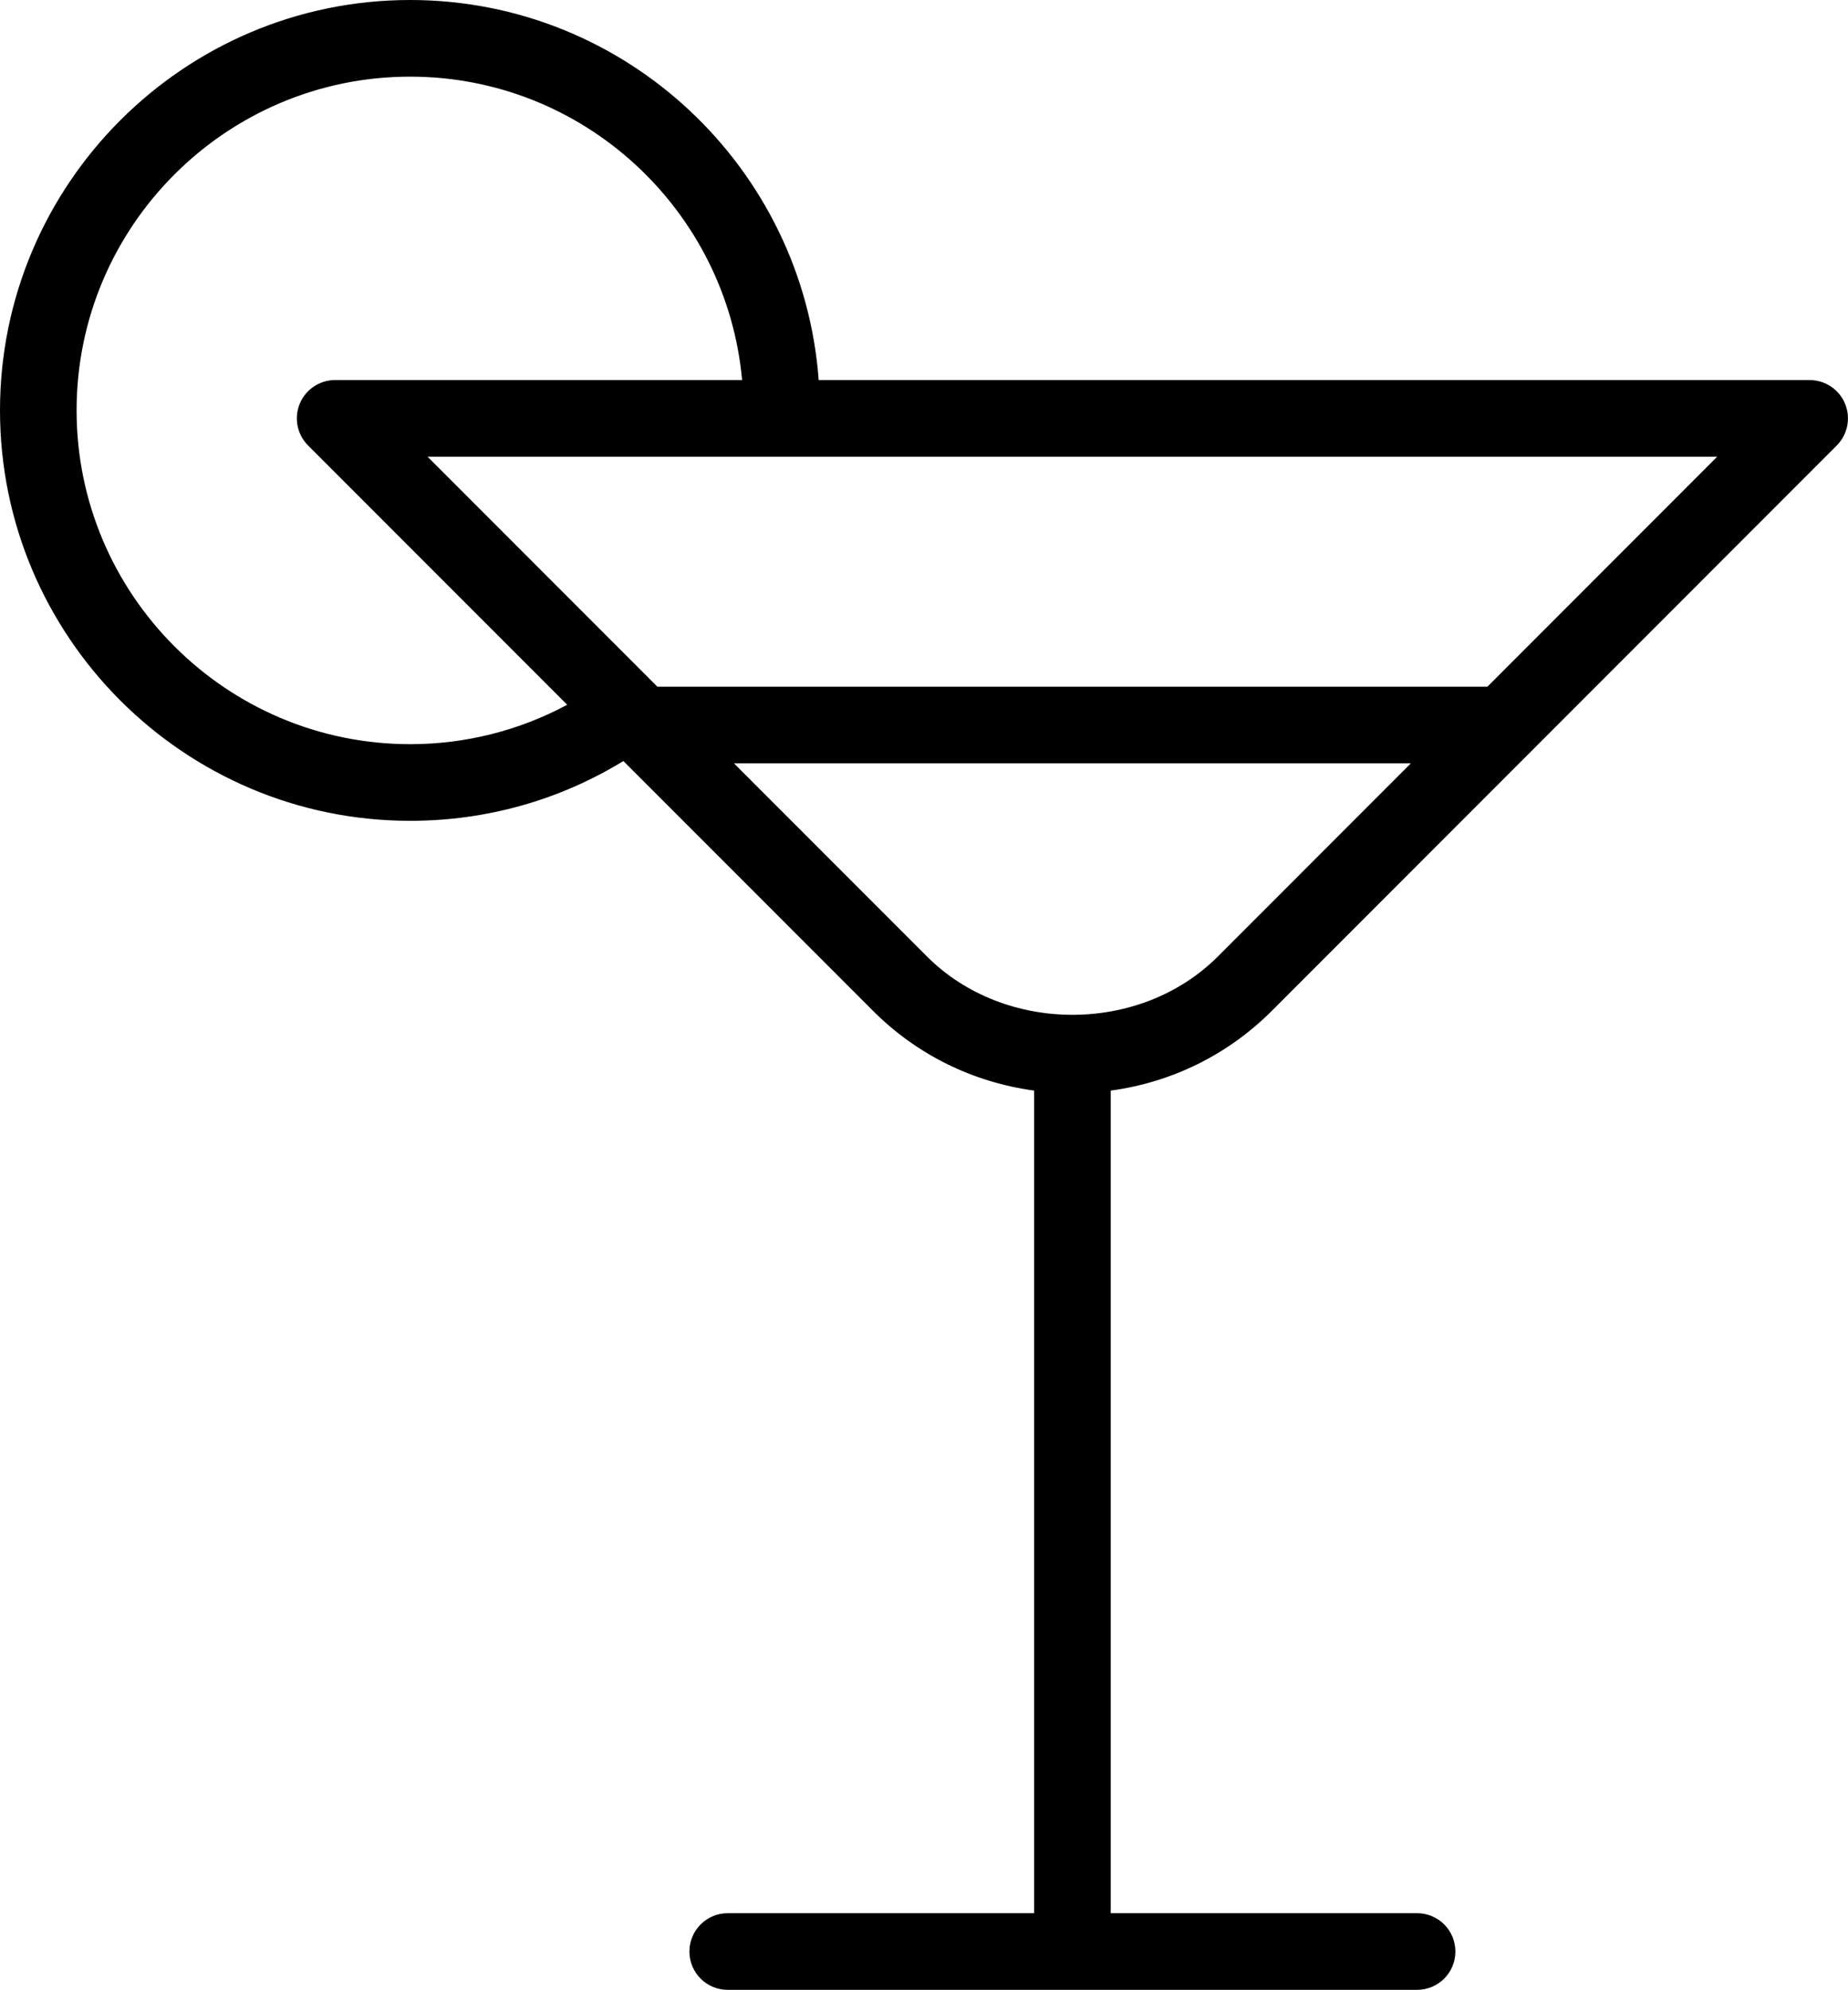 <?xml version="1.0" encoding="iso-8859-1"?>
<!-- Generator: Adobe Illustrator 16.0.4, SVG Export Plug-In . SVG Version: 6.00 Build 0)  -->
<!DOCTYPE svg PUBLIC "-//W3C//DTD SVG 1.1//EN" "http://www.w3.org/Graphics/SVG/1.1/DTD/svg11.dtd">
<svg version="1.1" id="Capa_1" xmlns="http://www.w3.org/2000/svg" xmlns:xlink="http://www.w3.org/1999/xlink" x="0px" y="0px"
	 width="74.097px" height="79.752px" viewBox="0 0 74.097 79.752" style="enable-background:new 0 0 74.097 79.752;"
	 xml:space="preserve">
<g id="_x31_9">
	<g>
		<path d="M50.995,40.514l22.651-22.659c0.438-0.438,0.57-1.101,0.333-1.674c-0.236-0.573-0.798-0.948-1.419-0.948H32.826
			C32.2,6.729,25.103,0,16.445,0C7.378,0,0,7.378,0,16.448c0,9.069,7.378,16.45,16.445,16.45c3.053,0,5.981-0.826,8.55-2.396
			l10.008,10.011c1.769,1.769,4.023,2.867,6.461,3.197V76.68H29.178c-0.849,0-1.535,0.688-1.535,1.536
			c0,0.85,0.687,1.536,1.535,1.536H56.82c0.849,0,1.535-0.687,1.535-1.536c0-0.849-0.687-1.536-1.535-1.536H44.535V43.711
			C46.972,43.381,49.227,42.282,50.995,40.514z M59.64,27.522H26.358l-9.214-9.218h51.709L59.64,27.522z M16.445,29.826
			c-7.375,0-13.374-6-13.374-13.378c0-7.375,5.999-13.376,13.374-13.376c6.963,0,12.692,5.354,13.31,12.16H13.438
			c-0.621,0-1.183,0.375-1.419,0.948c-0.237,0.573-0.105,1.236,0.333,1.674l10.39,10.393C20.815,29.279,18.673,29.826,16.445,29.826
			z M29.43,30.595h27.139l-7.744,7.747c-3.114,3.108-8.536,3.108-11.65,0L29.43,30.595z"/>
	</g>
</g>
<g>
</g>
<g>
</g>
<g>
</g>
<g>
</g>
<g>
</g>
<g>
</g>
<g>
</g>
<g>
</g>
<g>
</g>
<g>
</g>
<g>
</g>
<g>
</g>
<g>
</g>
<g>
</g>
<g>
</g>
</svg>
